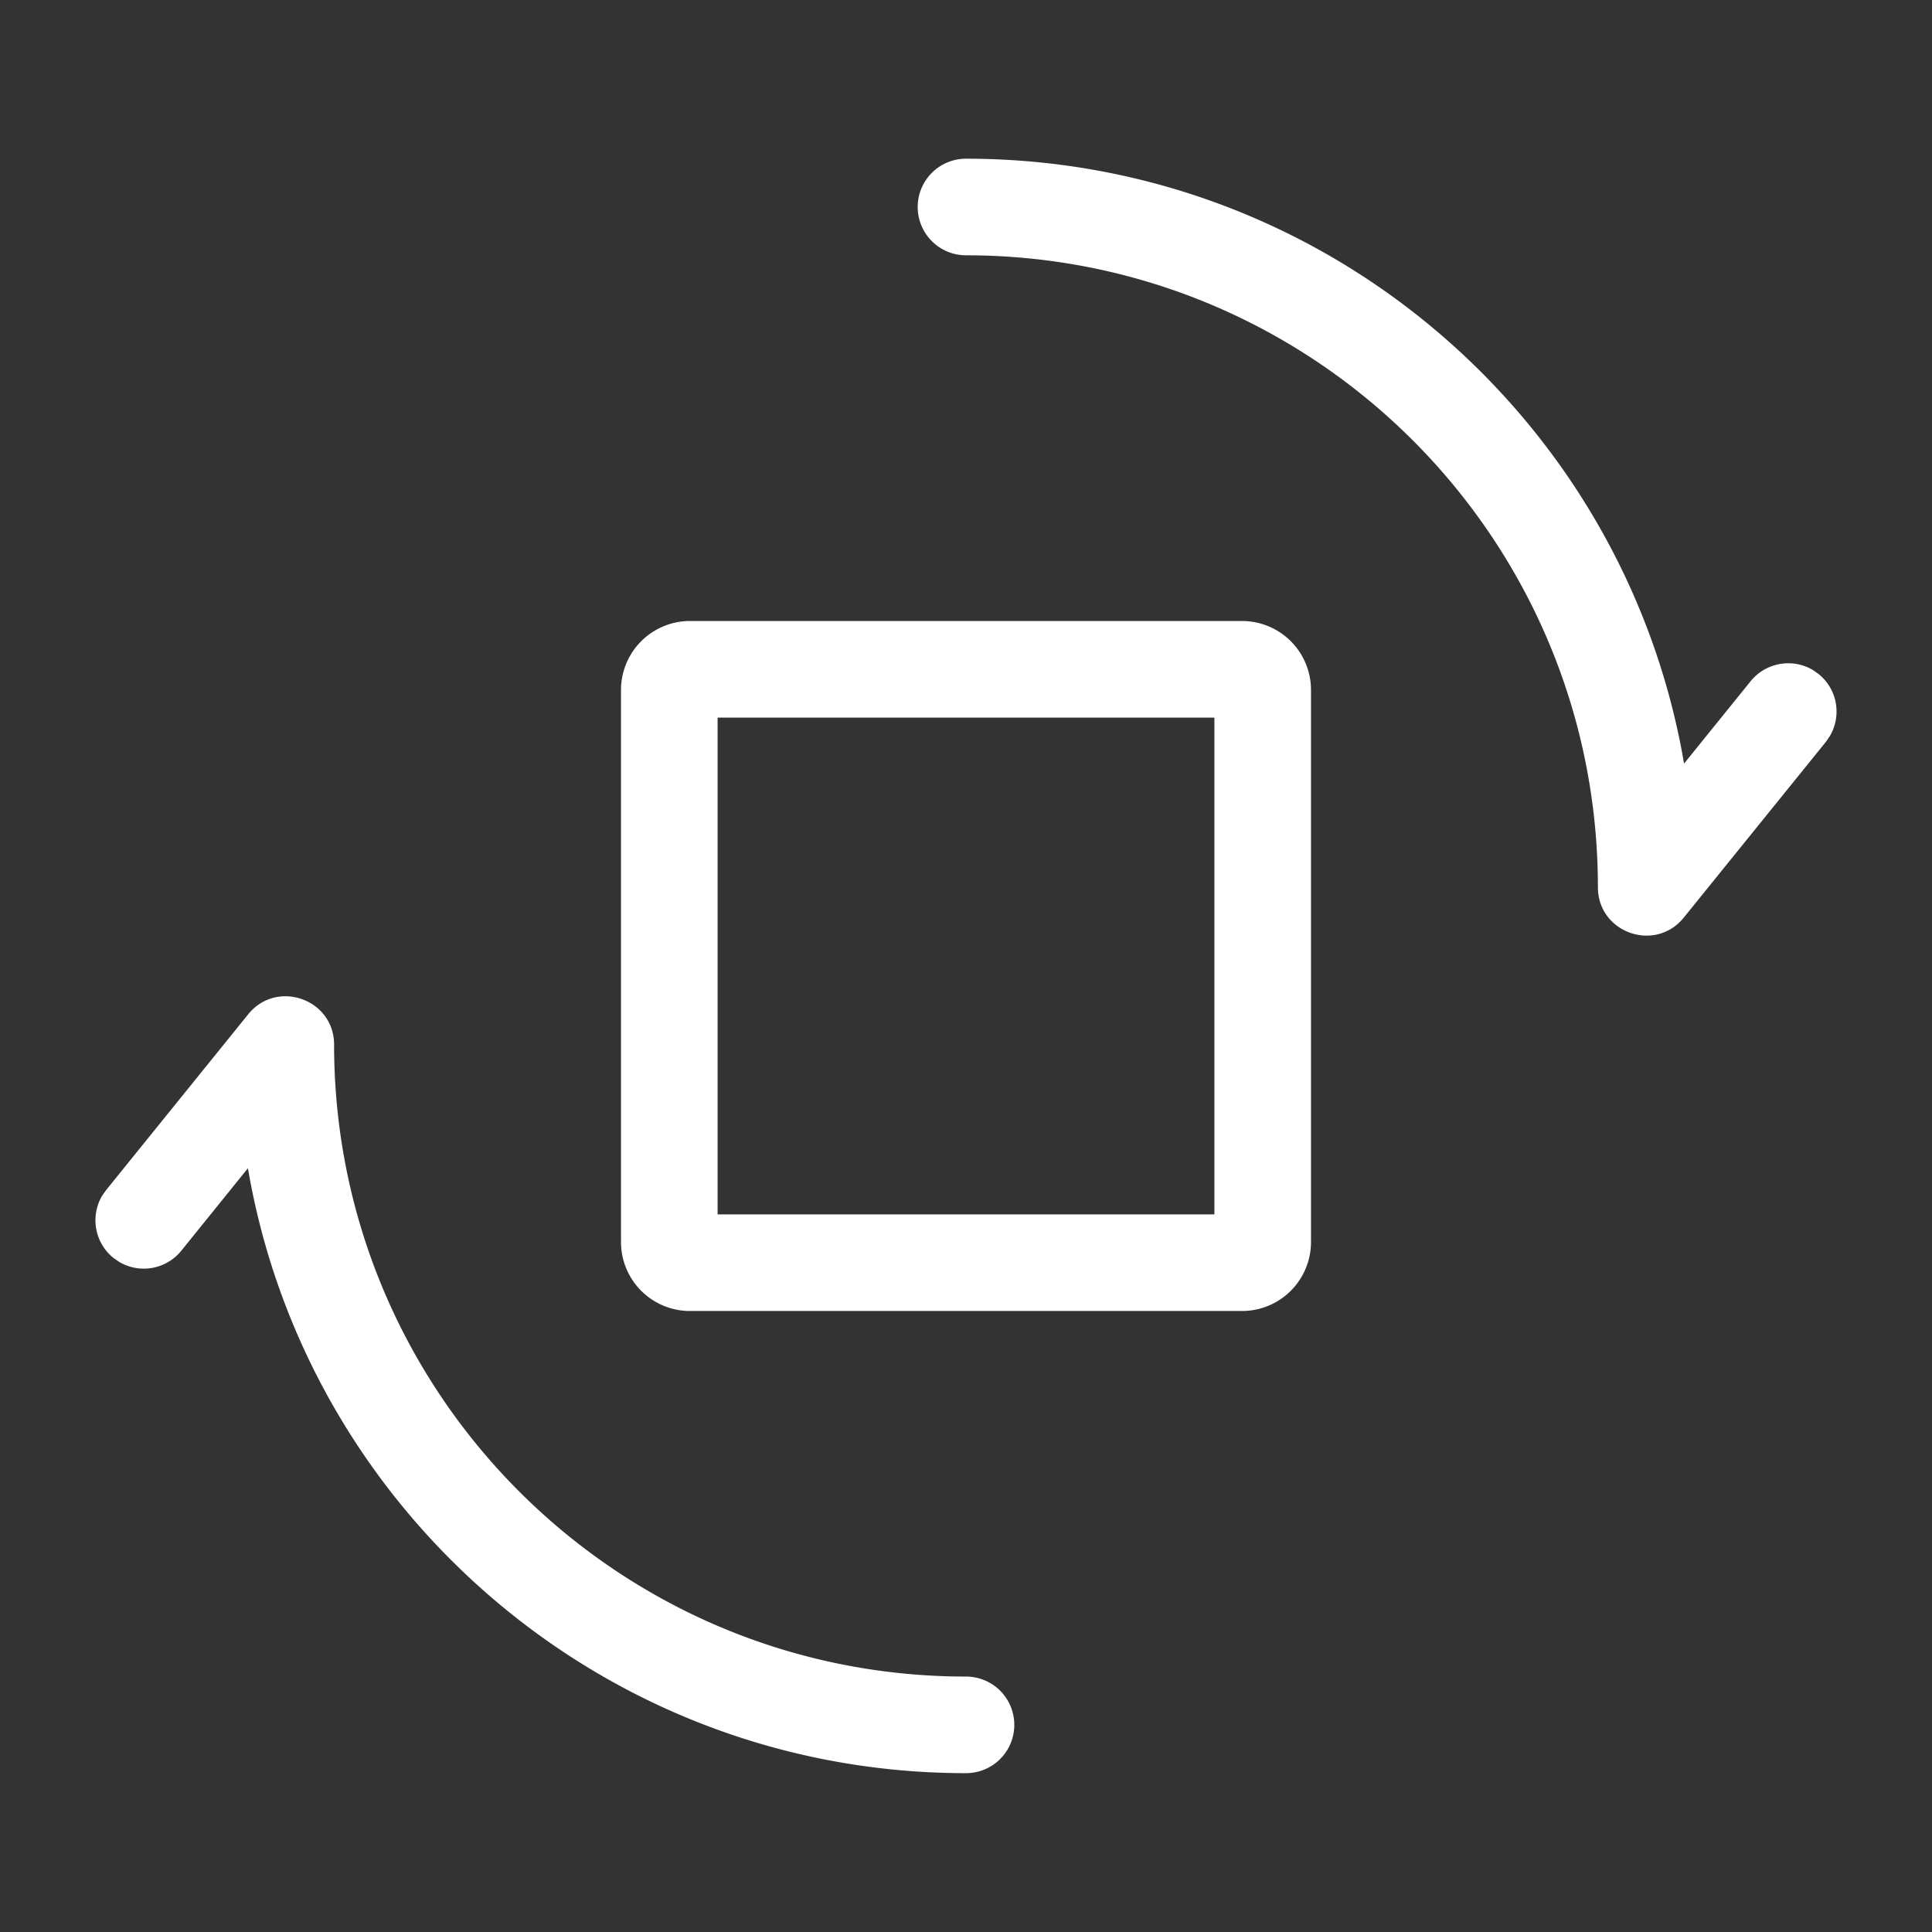 <svg xmlns="http://www.w3.org/2000/svg" width="28" height="28"><rect width="100%" height="100%" fill="#333333" stroke="none"/><path fill="#FFF" fill-rule="nonzero" d="M4.842 15.14c0 5.058 4.1 9.158 9.158 9.158a.7.7 0 0 1 0 1.4c-5.162 0-9.459-3.704-10.377-8.6l-.03-.167-.965 1.195a.7.7 0 0 1-.9.163l-.085-.059a.701.701 0 0 1-.163-.9l.059-.084L3.597 14.7c.415-.513 1.245-.22 1.245.44zM14 2.3c5.162 0 9.459 3.704 10.377 8.6l.029.167.966-1.195a.702.702 0 0 1 .9-.163l.085.06c.273.22.336.604.163.898l-.059.086-2.058 2.545c-.415.514-1.245.22-1.245-.44C23.158 7.8 19.058 3.7 14 3.7a.7.7 0 1 1 0-1.4zM18 9a1 1 0 0 1 1 1v8a1 1 0 0 1-1 1h-8a1 1 0 0 1-1-1v-8a1 1 0 0 1 1-1h8zm-.4 1.4h-7.2v7.2h7.2v-7.2z"/></svg>